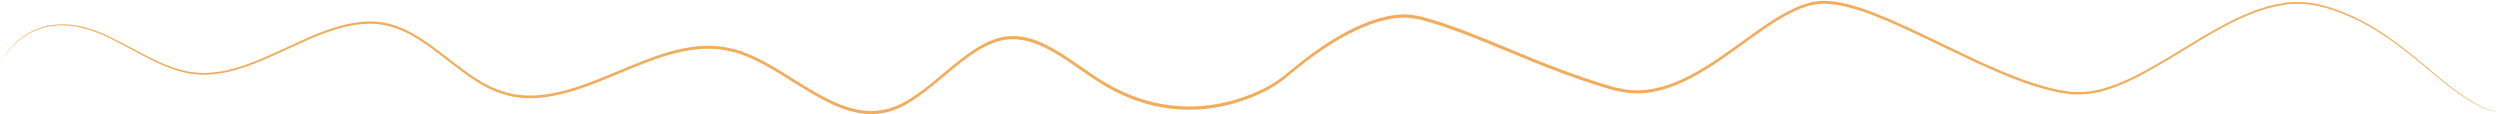 <svg width="1313" height="60" viewBox="0 0 1313 60" fill="none" xmlns="http://www.w3.org/2000/svg">
<path d="M1312.27 59.127C1312.27 59.127 1311.1 58.858 1308.82 58.247C1308.25 58.082 1307.61 57.947 1306.91 57.705C1306.21 57.417 1305.45 57.1 1304.62 56.754C1303.79 56.405 1302.9 56.031 1301.94 55.628C1301 55.113 1300 54.567 1298.93 53.985C1294.66 51.665 1289.52 48.087 1283.62 43.321C1277.7 38.62 1271 32.779 1263.29 26.779C1255.58 20.794 1246.82 14.714 1236.86 9.978C1226.9 5.413 1215.75 1.249 1203.55 2.126C1202.79 2.166 1202.03 2.136 1201.26 2.231C1200.49 2.373 1199.72 2.514 1198.95 2.655C1197.4 2.938 1195.85 3.223 1194.27 3.512C1191.14 4.197 1187.97 5.397 1184.75 6.34C1181.56 7.72 1178.3 8.923 1175.04 10.508C1171.79 12.18 1168.46 13.684 1165.15 15.634C1151.81 22.912 1138.03 32.485 1123.12 40.181C1119.41 42.216 1115.58 43.771 1111.72 45.428C1109.78 46.199 1107.81 46.717 1105.83 47.377C1104.85 47.67 1103.86 48.061 1102.86 48.27L1099.84 48.805C1095.82 49.789 1091.72 49.607 1087.6 49.512C1085.55 49.203 1083.49 48.894 1081.43 48.581C1079.36 48.255 1077.32 47.619 1075.25 47.151C1066.99 45.001 1058.66 41.965 1050.28 38.366C1041.88 34.852 1033.4 30.834 1024.78 26.706C1016.17 22.581 1007.42 18.296 998.483 14.272C989.547 10.261 980.422 6.352 970.988 3.878C968.633 3.241 966.244 2.89 963.86 2.381C961.464 2.156 959.048 1.9 956.631 1.971C954.215 2.371 951.773 2.312 949.365 3.281L945.732 4.415L942.132 6.048C932.523 10.556 923.169 17.574 913.672 24.413C904.177 31.274 894.476 38.119 884.293 42.901C874.142 47.691 863.424 50.27 852.797 48.467C850.143 47.998 847.482 47.532 844.882 46.643C842.262 45.875 839.638 45.09 837.018 44.217C831.767 42.555 826.515 40.699 821.249 38.756C810.717 34.881 800.154 30.509 789.507 26.095C778.859 21.685 768.114 17.258 757.169 13.639C754.427 12.784 751.686 11.866 748.919 11.149C747.535 10.797 746.154 10.353 744.766 10.074L740.597 9.387C734.993 8.908 729.31 9.858 723.681 11.515C712.403 14.893 701.313 21.227 690.502 28.941C685.061 32.736 679.827 37.226 674.431 41.581C671.714 43.661 668.928 45.484 666.097 47.051C663.264 48.642 660.379 49.805 657.504 51.077C634.384 60.393 610.444 59.752 588.55 49.458C577.541 44.49 567.377 36.2 556.996 29.644C551.794 26.416 546.519 23.54 541.092 21.981C535.674 20.435 530.123 20.067 524.679 21.589C513.724 24.589 503.692 33.547 493.797 41.734C483.926 49.932 473.704 58.049 462.872 59.469C452.106 61.228 441.603 57.4 431.799 52.147C421.932 46.929 412.552 40.22 403.009 34.941C398.25 32.244 393.434 30.03 388.589 28.27C383.723 26.668 378.797 25.846 373.883 25.618C364.032 25.264 354.275 27.633 344.791 30.878C325.826 37.515 307.66 47.364 289.508 50.538C280.473 52.136 271.437 52.097 262.913 48.995C254.34 46.237 246.473 40.508 238.924 34.771C231.372 28.98 224.047 23.046 216.522 18.764C209.006 14.492 201.247 12.317 193.587 12.472C185.927 12.614 178.456 14.564 171.263 17.131C164.061 19.69 157.126 22.969 150.374 26.079C136.896 32.297 124.012 38.067 111.722 38.997C99.41 40.418 88.2 35.932 78.317 30.898C68.393 25.836 59.474 20.489 51.177 17.213C42.894 13.921 35.254 12.83 28.652 13.51C22.041 14.091 16.506 16.577 12.265 19.481C8.009 22.417 5.088 25.872 3.179 28.234C2.25 29.485 1.582 30.511 1.115 31.155C0.654 31.812 0.413 32.127 0.413 32.127C0.413 32.127 1.3 30.706 3.118 28.094C5.015 25.678 7.928 22.16 12.197 19.155C16.447 16.185 22.006 13.631 28.647 12.995C35.28 12.256 42.956 13.3 51.279 16.557C59.61 19.791 68.55 25.099 78.467 30.108C88.348 35.089 99.488 39.493 111.716 38.036C123.928 37.067 136.759 31.282 150.231 25.025C156.978 21.895 163.921 18.59 171.15 16.001C178.369 13.406 185.882 11.421 193.61 11.259C201.336 11.08 209.203 13.265 216.779 17.555C224.362 21.852 231.718 27.794 239.262 33.555C246.803 39.269 254.622 44.937 263.1 47.645C271.534 50.699 280.482 50.727 289.459 49.12C307.493 45.942 325.625 36.089 344.653 29.399C354.171 26.128 363.99 23.725 373.939 24.069C378.901 24.296 383.886 25.12 388.801 26.733C393.692 28.504 398.546 30.73 403.326 33.434C412.911 38.725 422.297 45.424 432.109 50.604C441.865 55.822 452.247 59.573 462.824 57.837C473.448 56.446 483.545 48.447 493.407 40.245C503.288 32.068 513.393 23.006 524.566 19.929C530.123 18.371 535.796 18.744 541.295 20.315C546.808 21.9 552.136 24.805 557.368 28.05C567.817 34.644 577.932 42.89 588.847 47.809C610.582 58.024 634.361 58.657 657.314 49.408C660.167 48.145 663.038 46.987 665.828 45.419C668.623 43.866 671.375 42.069 674.059 40.017C679.37 35.732 684.71 31.154 690.154 27.361C701.017 19.613 712.166 13.242 723.552 9.831C729.237 8.159 734.988 7.195 740.691 7.685L744.94 8.384C746.347 8.671 747.724 9.111 749.115 9.467C751.896 10.188 754.643 11.108 757.394 11.967C768.369 15.604 779.125 20.041 789.773 24.455C800.422 28.879 810.973 33.25 821.49 37.124C826.747 39.07 831.991 40.926 837.232 42.587C839.847 43.461 842.466 44.245 845.08 45.016C847.688 45.912 850.309 46.367 852.925 46.831C863.409 48.616 874.002 46.089 884.079 41.343C894.188 36.608 903.853 29.805 913.346 22.956C922.842 16.131 932.225 9.1 941.931 4.552L945.57 2.908L949.255 1.763C951.694 0.789 954.19 0.839 956.648 0.44C959.104 0.371 961.548 0.634 963.972 0.867C966.373 1.384 968.785 1.742 971.155 2.385C980.645 4.888 989.785 8.82 998.732 12.851C1007.68 16.893 1016.43 21.194 1025.04 25.332C1033.65 29.477 1042.11 33.504 1050.5 37.028C1058.87 40.636 1067.17 43.681 1075.39 45.839C1077.45 46.31 1079.49 46.949 1081.54 47.278C1083.6 47.594 1085.64 47.906 1087.67 48.218C1091.75 48.314 1095.8 48.512 1099.8 47.543L1102.79 47.02C1103.78 46.814 1104.76 46.426 1105.74 46.14C1107.7 45.486 1109.66 44.98 1111.59 44.216C1115.43 42.575 1119.24 41.042 1122.94 39.02C1137.81 31.389 1151.61 21.849 1164.98 14.598C1168.3 12.655 1171.64 11.158 1174.9 9.49C1178.17 7.909 1181.45 6.713 1184.65 5.34C1187.89 4.401 1191.07 3.211 1194.22 2.53C1195.8 2.245 1197.37 1.963 1198.92 1.684C1199.7 1.543 1200.47 1.405 1201.24 1.267C1202.02 1.172 1202.78 1.205 1203.55 1.169C1215.85 0.335 1227.03 4.573 1237 9.191C1246.99 13.988 1255.75 20.131 1263.46 26.171C1271.16 32.224 1277.86 38.11 1283.76 42.857C1289.64 47.669 1294.75 51.288 1299 53.658C1300.06 54.252 1301.06 54.812 1301.99 55.336C1302.95 55.752 1303.84 56.143 1304.66 56.502C1305.49 56.861 1306.25 57.191 1306.94 57.492C1307.64 57.747 1308.28 57.898 1308.84 58.077C1311.11 58.74 1312.27 59.127 1312.27 59.127Z" fill="#F2AC5A"/>
</svg>
